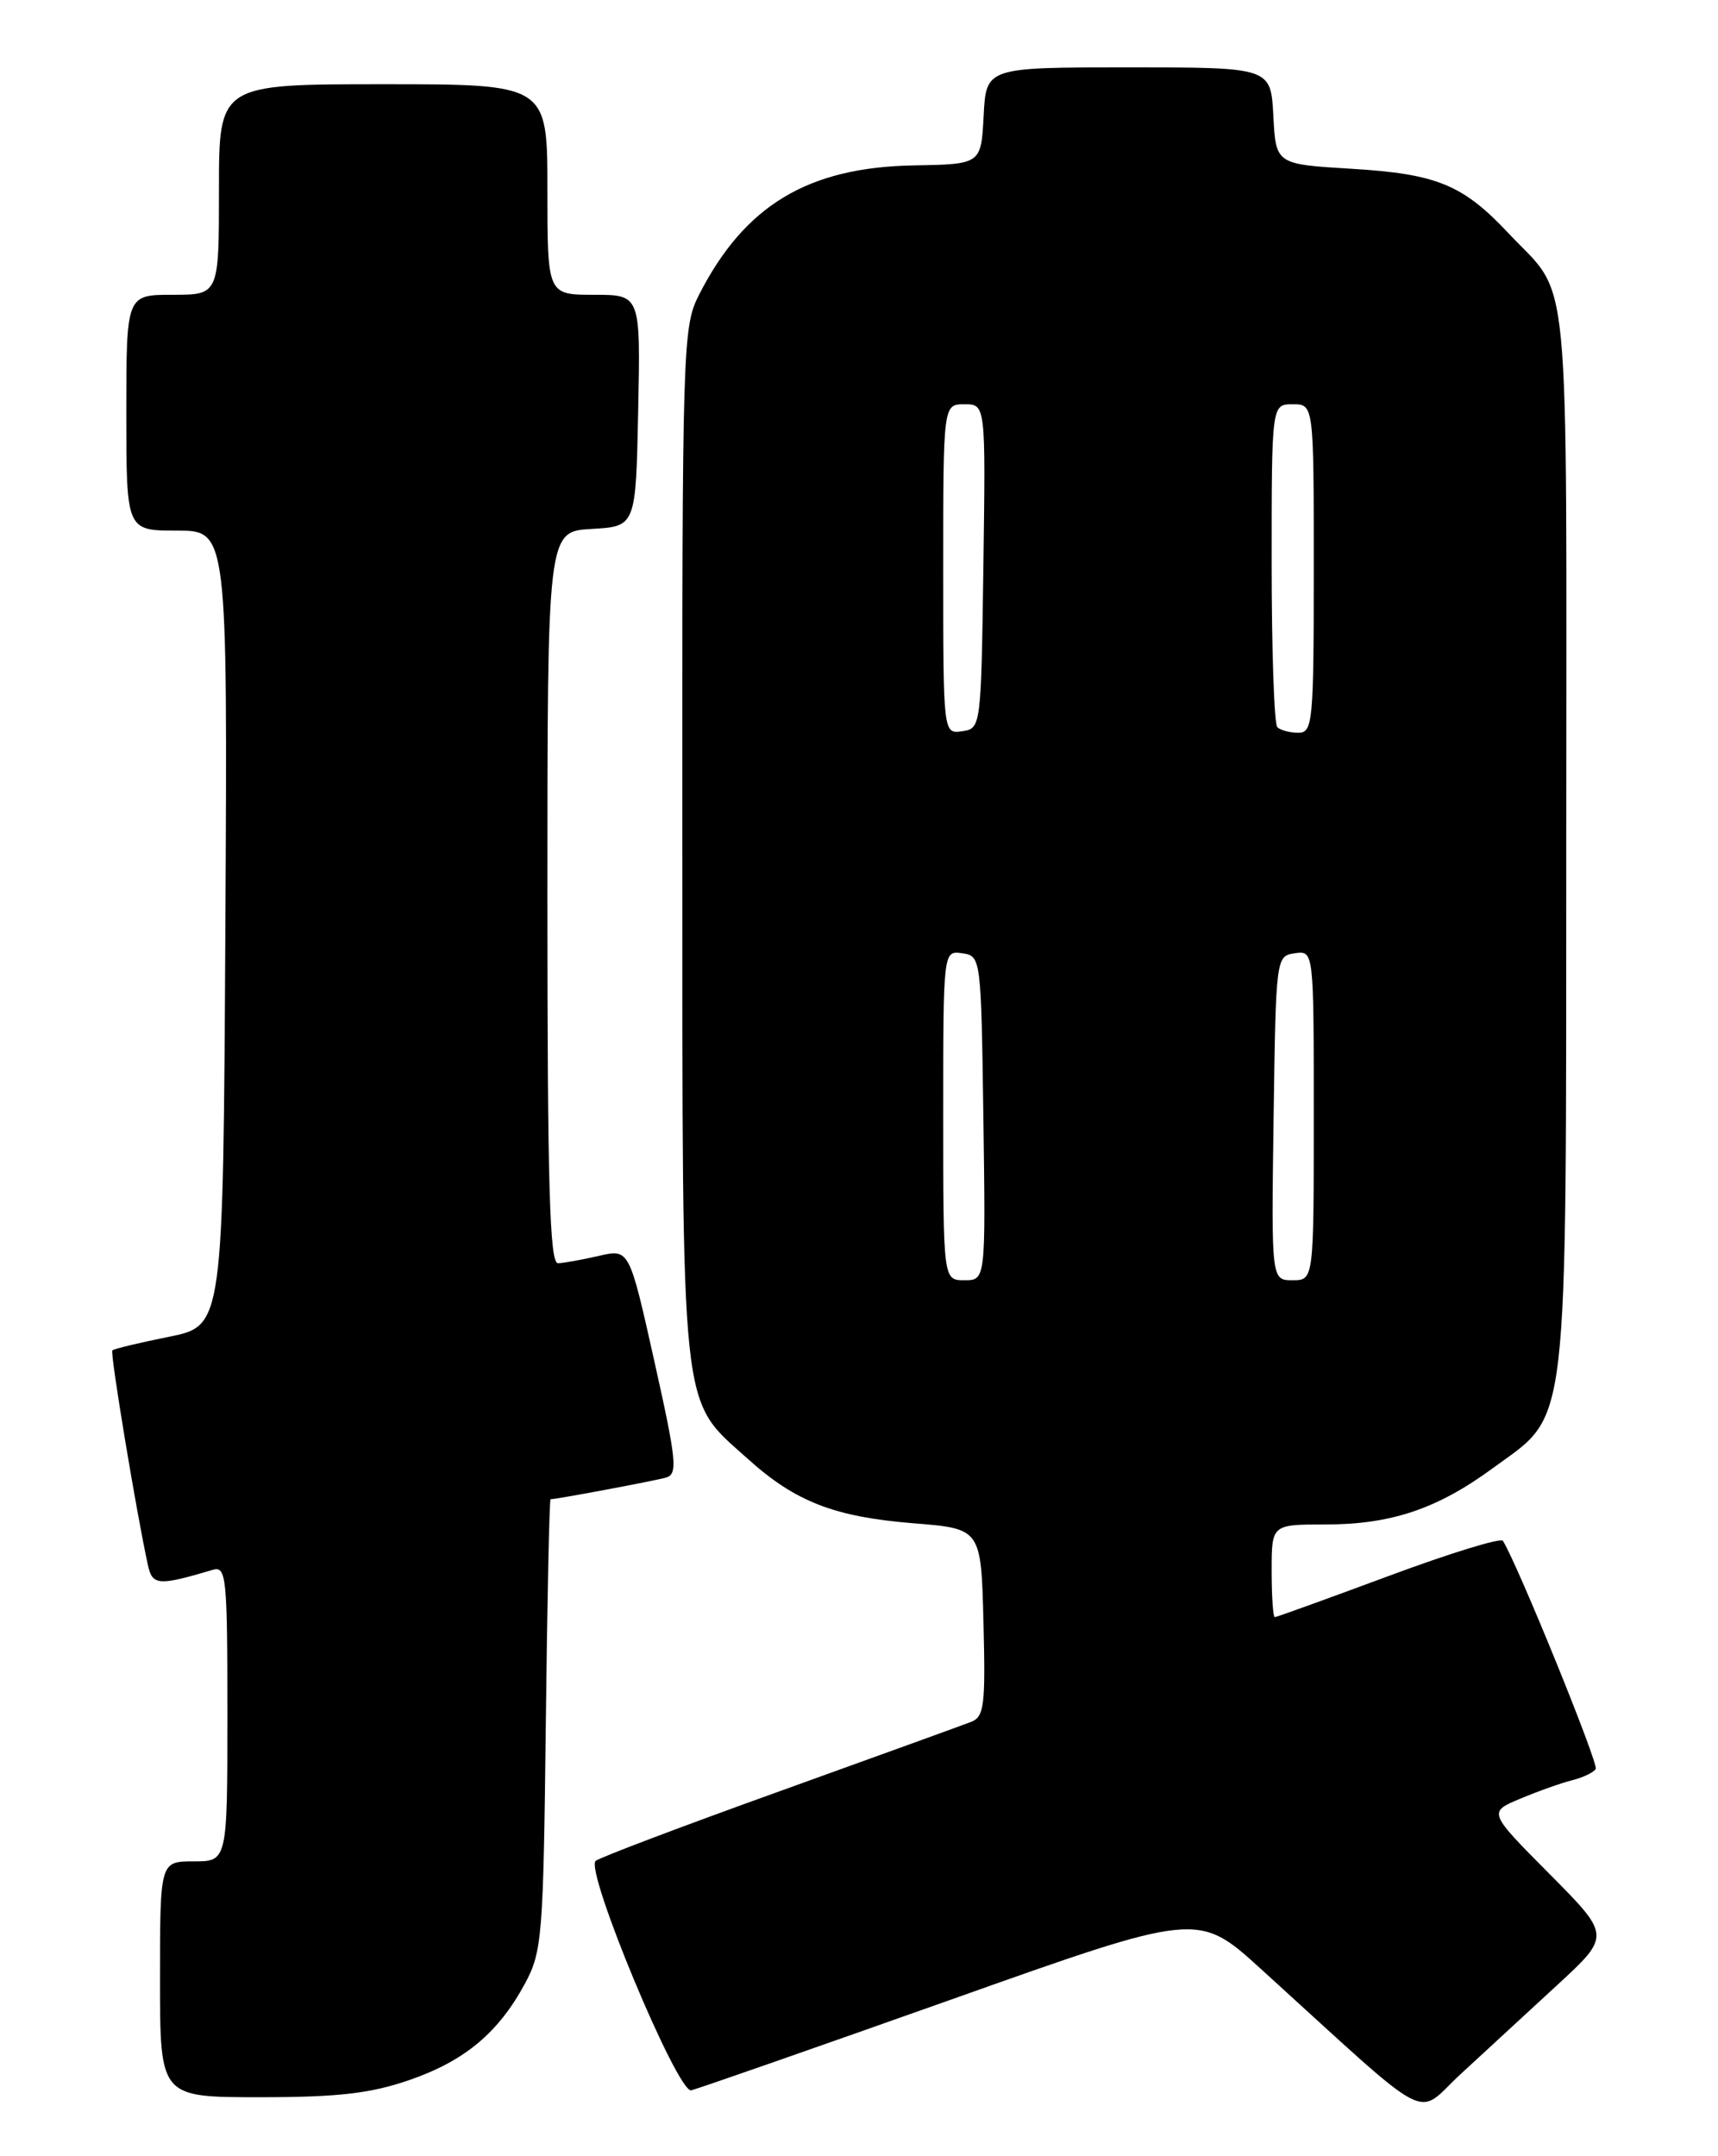 <?xml version="1.0" encoding="UTF-8" standalone="no"?>
<!DOCTYPE svg PUBLIC "-//W3C//DTD SVG 1.1//EN" "http://www.w3.org/Graphics/SVG/1.1/DTD/svg11.dtd" >
<svg xmlns="http://www.w3.org/2000/svg" xmlns:xlink="http://www.w3.org/1999/xlink" version="1.1" viewBox="0 0 204 256">
 <g >
 <path fill="currentColor"
d=" M 184.88 235.71 C 191.27 229.82 191.27 229.82 183.98 222.48 C 176.70 215.15 176.70 215.15 180.54 213.55 C 182.65 212.66 185.43 211.68 186.70 211.36 C 187.98 211.04 189.23 210.44 189.48 210.03 C 189.85 209.43 180.25 185.83 178.46 182.94 C 178.22 182.55 172.11 184.43 164.88 187.12 C 157.66 189.80 151.58 192.00 151.37 192.00 C 151.17 192.00 151.00 189.53 151.00 186.50 C 151.00 181.00 151.00 181.00 157.37 181.00 C 165.17 181.00 170.65 179.16 177.24 174.33 C 186.42 167.59 185.95 171.55 185.98 99.47 C 186.00 29.48 186.59 35.64 179.10 27.67 C 173.70 21.92 170.60 20.65 160.50 20.04 C 151.50 19.50 151.50 19.50 151.20 13.75 C 150.90 8.00 150.90 8.00 134.00 8.00 C 117.10 8.00 117.10 8.00 116.80 13.75 C 116.50 19.50 116.50 19.50 108.48 19.64 C 95.94 19.86 88.41 24.39 83.01 34.99 C 81.06 38.80 81.00 40.81 81.02 100.21 C 81.05 169.31 80.68 165.89 88.82 173.23 C 94.46 178.31 99.08 180.10 108.50 180.86 C 116.50 181.50 116.50 181.50 116.78 192.63 C 117.03 202.54 116.87 203.84 115.28 204.45 C 114.30 204.83 104.05 208.54 92.50 212.70 C 80.95 216.85 71.16 220.56 70.73 220.94 C 69.44 222.11 80.46 248.55 82.08 248.18 C 82.86 248.00 96.72 243.16 112.88 237.43 C 142.26 226.99 142.26 226.99 149.70 233.75 C 170.74 252.86 167.88 251.36 173.50 246.20 C 176.25 243.67 181.37 238.95 184.88 235.71 Z  M 48.56 246.98 C 55.17 244.70 59.17 241.37 62.34 235.50 C 64.37 231.73 64.52 229.93 64.81 204.75 C 64.98 190.04 65.23 178.00 65.38 178.00 C 66.12 178.00 77.73 175.82 79.09 175.43 C 80.50 175.02 80.34 173.43 77.70 161.62 C 74.72 148.27 74.72 148.27 71.11 149.11 C 69.13 149.57 66.94 149.96 66.25 149.98 C 65.27 149.99 65.00 140.66 65.00 106.55 C 65.00 63.10 65.00 63.10 70.25 62.80 C 75.50 62.50 75.50 62.50 75.78 48.75 C 76.06 35.00 76.06 35.00 70.53 35.00 C 65.00 35.00 65.00 35.00 65.00 22.50 C 65.00 10.00 65.00 10.00 45.50 10.00 C 26.00 10.00 26.00 10.00 26.00 22.50 C 26.00 35.00 26.00 35.00 20.50 35.00 C 15.00 35.00 15.00 35.00 15.00 49.00 C 15.00 63.00 15.00 63.00 21.01 63.00 C 27.02 63.00 27.02 63.00 26.76 110.21 C 26.50 157.41 26.50 157.41 20.08 158.71 C 16.55 159.42 13.51 160.15 13.34 160.33 C 13.05 160.62 16.23 179.79 17.57 185.85 C 18.10 188.25 18.81 188.30 25.25 186.39 C 26.87 185.90 27.00 187.17 27.00 203.43 C 27.00 221.00 27.00 221.00 23.00 221.00 C 19.00 221.00 19.00 221.00 19.00 235.00 C 19.00 249.00 19.00 249.00 30.84 249.00 C 40.12 249.00 43.96 248.56 48.56 246.98 Z  M 112.00 132.43 C 112.00 112.86 112.00 112.86 114.25 113.18 C 116.48 113.50 116.50 113.64 116.77 132.75 C 117.04 152.00 117.04 152.00 114.52 152.00 C 112.00 152.00 112.00 152.00 112.00 132.43 Z  M 151.23 132.75 C 151.50 113.64 151.52 113.50 153.75 113.18 C 156.00 112.86 156.00 112.86 156.00 132.43 C 156.00 152.00 156.00 152.00 153.48 152.00 C 150.96 152.00 150.96 152.00 151.23 132.75 Z  M 112.00 67.57 C 112.00 48.00 112.00 48.00 114.52 48.00 C 117.04 48.00 117.04 48.00 116.77 67.25 C 116.50 86.36 116.48 86.50 114.25 86.82 C 112.00 87.14 112.00 87.14 112.00 67.57 Z  M 151.67 86.33 C 151.30 85.97 151.00 77.19 151.00 66.83 C 151.00 48.00 151.00 48.00 153.50 48.00 C 156.00 48.00 156.00 48.00 156.00 67.50 C 156.00 85.74 155.88 87.00 154.17 87.00 C 153.16 87.00 152.03 86.70 151.67 86.33 Z "/>
</g>
</svg>